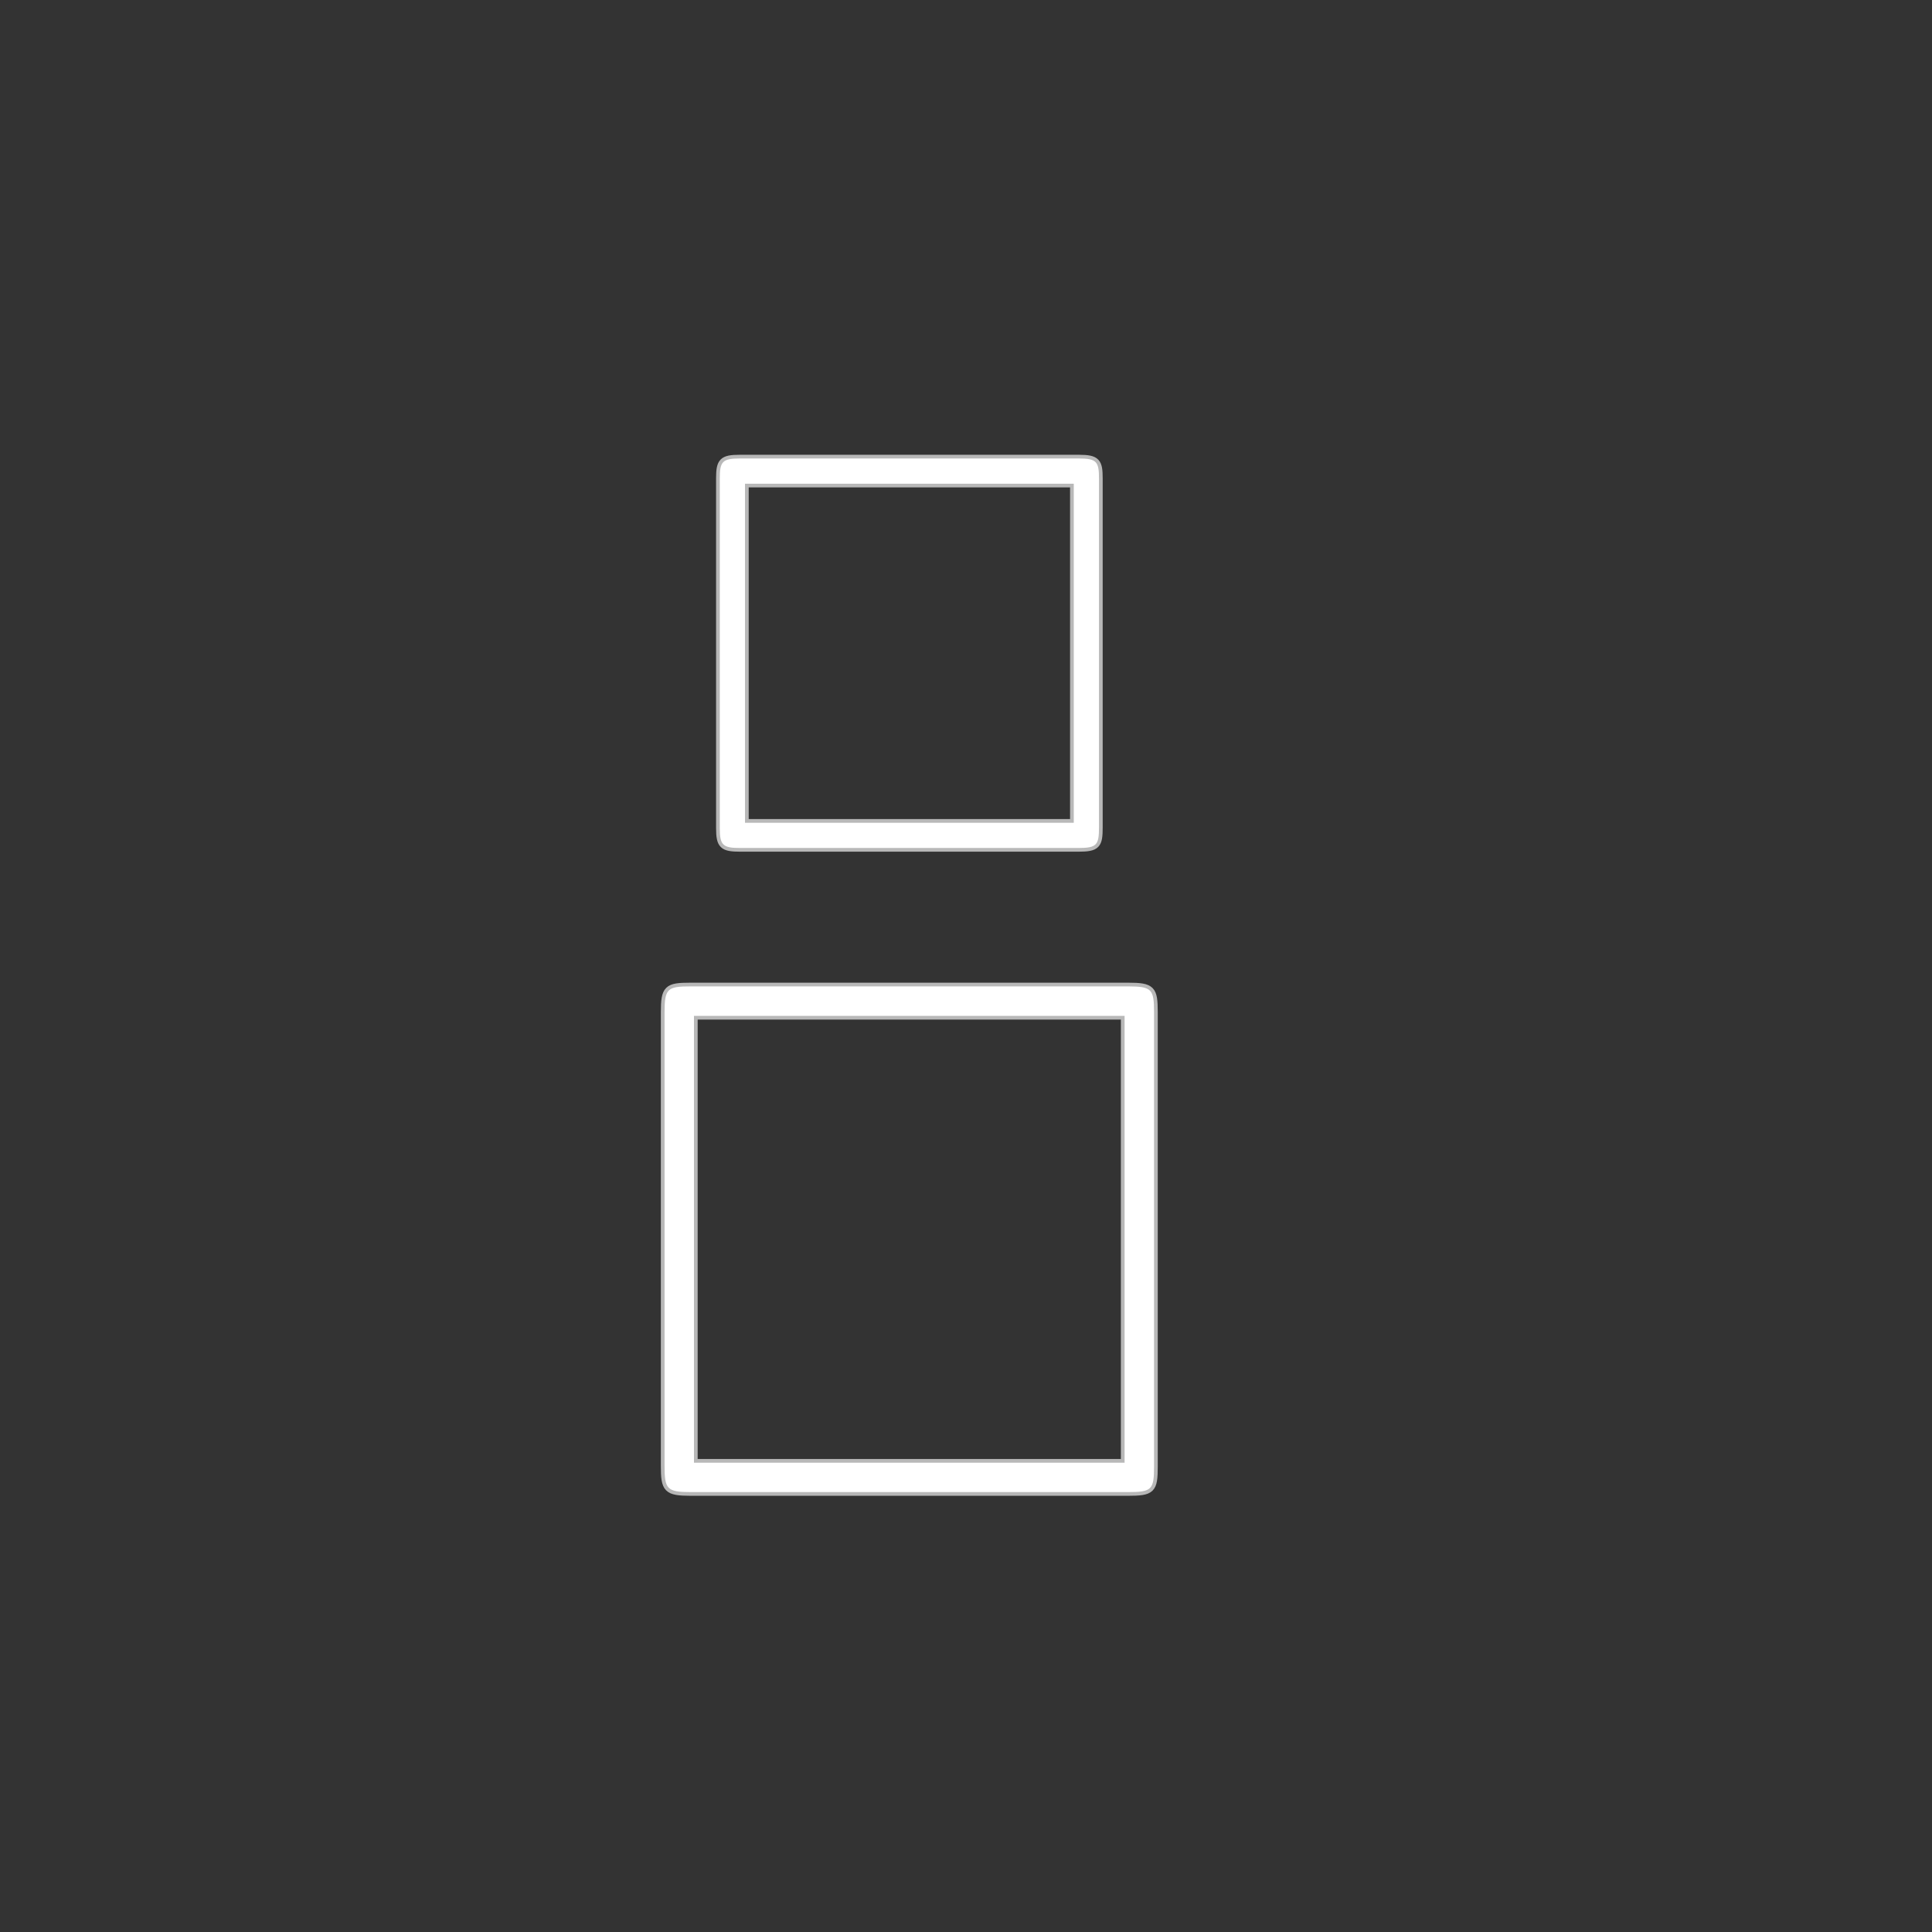 <?xml version="1.0" encoding="UTF-8" standalone="no"?>
<!-- This file was generated by dvisvgm 1.9.2 -->

<svg
   xmlns:dc="http://purl.org/dc/elements/1.1/"
   xmlns:cc="http://creativecommons.org/ns#"
   xmlns:rdf="http://www.w3.org/1999/02/22-rdf-syntax-ns#"
   xmlns:svg="http://www.w3.org/2000/svg"
   xmlns="http://www.w3.org/2000/svg"
   xmlns:sodipodi="http://sodipodi.sourceforge.net/DTD/sodipodi-0.dtd"
   xmlns:inkscape="http://www.inkscape.org/namespaces/inkscape"
   height="48"
   version="1.1"
   viewBox="76.712 53.818 36 36"
   width="48"
   id="svg4839"
   inkscape:version="0.92.3 (2405546, 2018-03-11)"
   sodipodi:docname="overset.svg">
  <rect x="76.712" y="53.818" width="36" height="36" fill="#333333" stroke="none"/>
  <sodipodi:namedview
     pagecolor="#ffffff"
     bordercolor="#666666"
     borderopacity="1"
     objecttolerance="10"
     gridtolerance="10"
     guidetolerance="10"
     inkscape:pageopacity="0"
     inkscape:pageshadow="2"
     inkscape:window-width="1920"
     inkscape:window-height="1130"
     id="namedview4848"
     showgrid="false"
     inkscape:zoom="5.0905205"
     inkscape:cx="-32.607854"
     inkscape:cy="-9.5744501"
     inkscape:window-x="0"
     inkscape:window-y="0"
     inkscape:window-maximized="1"
     inkscape:current-layer="svg4839"
     units="px" />
  <defs
     id="defs4841" />
  <path
     inkscape:connector-curvature="0"
     id="path4844-1"
     style="opacity:1;fill:#ffffff;fill-opacity:1;stroke:#ffffff;stroke-width:0.138;stroke-miterlimit:4;stroke-dasharray:none;stroke-opacity:0.65"
     d="m 97.19,62.735 c 0,-0.307 -0.038,-0.374 -0.374,-0.374 H 90.498 c -0.326,0 -0.374,0.058 -0.374,0.374 v 6.51 c 0,0.326 0.058,0.374 0.384,0.374 h 6.298 c 0.346,0 0.384,-0.058 0.384,-0.384 z m -6.596,0.096 h 6.126 v 6.318 h -6.126 z" />
  <path
     inkscape:connector-curvature="0"
     id="path4846-1"
     style="opacity:1;fill:#ffffff;fill-opacity:1;stroke:#ffffff;stroke-width:0.138;stroke-miterlimit:4;stroke-dasharray:none;stroke-opacity:0.65"
     d="m 98.216,72.678 c 0,-0.425 -0.041,-0.48 -0.48,-0.48 h -8.161 c -0.425,0 -0.48,0.041 -0.48,0.48 v 8.449 c 0,0.439 0.041,0.494 0.494,0.494 h 8.133 c 0.453,0 0.494,-0.041 0.494,-0.48 z m -8.573,0.069 h 8.024 v 8.326 h -8.024 z" />
</svg>
